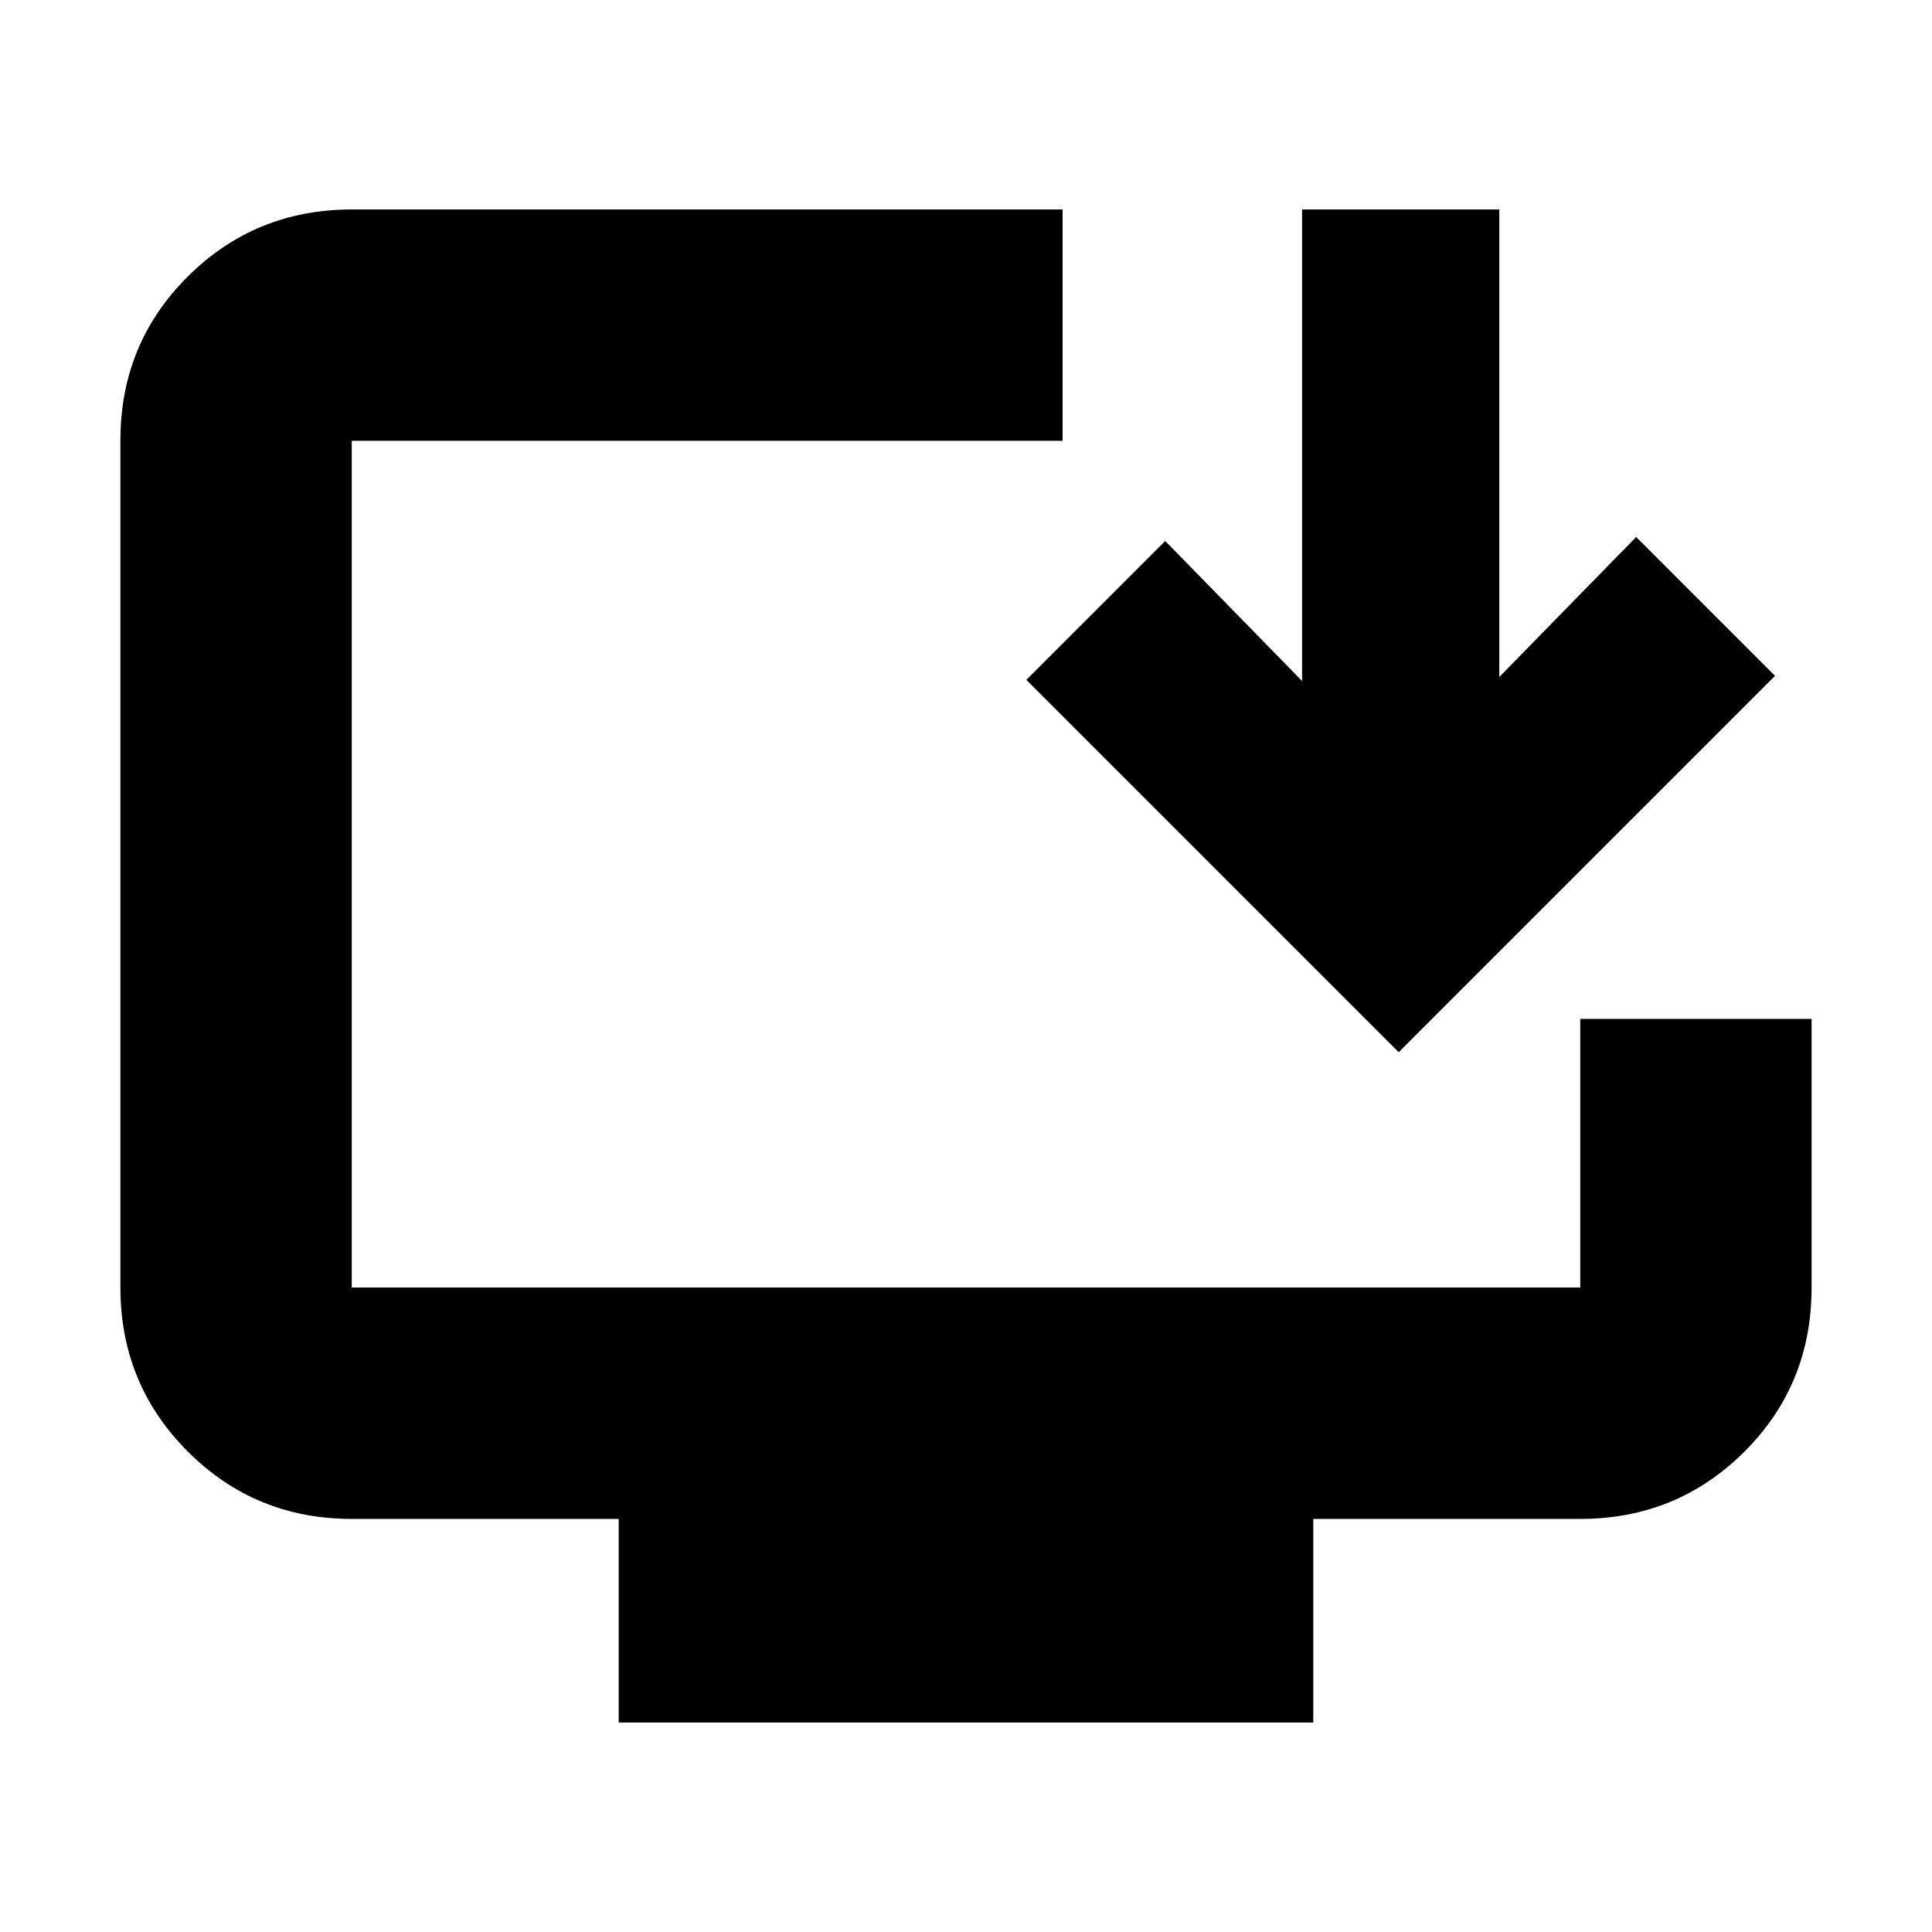 <svg xmlns="http://www.w3.org/2000/svg" height="20" viewBox="0 -960 960 960" width="20"><path d="M307.43-104.09v-101.17H174.78q-48 0-81.48-33.49-33.47-33.49-33.47-81.51v-420.98q0-48.02 33.47-81.34 33.48-33.33 81.48-33.33H528v114.95H174.78v420.74h610.44V-453.7h114.95v133.48q0 48.3-33.47 81.63-33.48 33.33-81.48 33.33H652.57v101.17H307.43ZM695-437.17l-185-185 69-69 68 69.56v-234.3h98v232.3l68-69.56 69 69-187 187Z"/></svg>